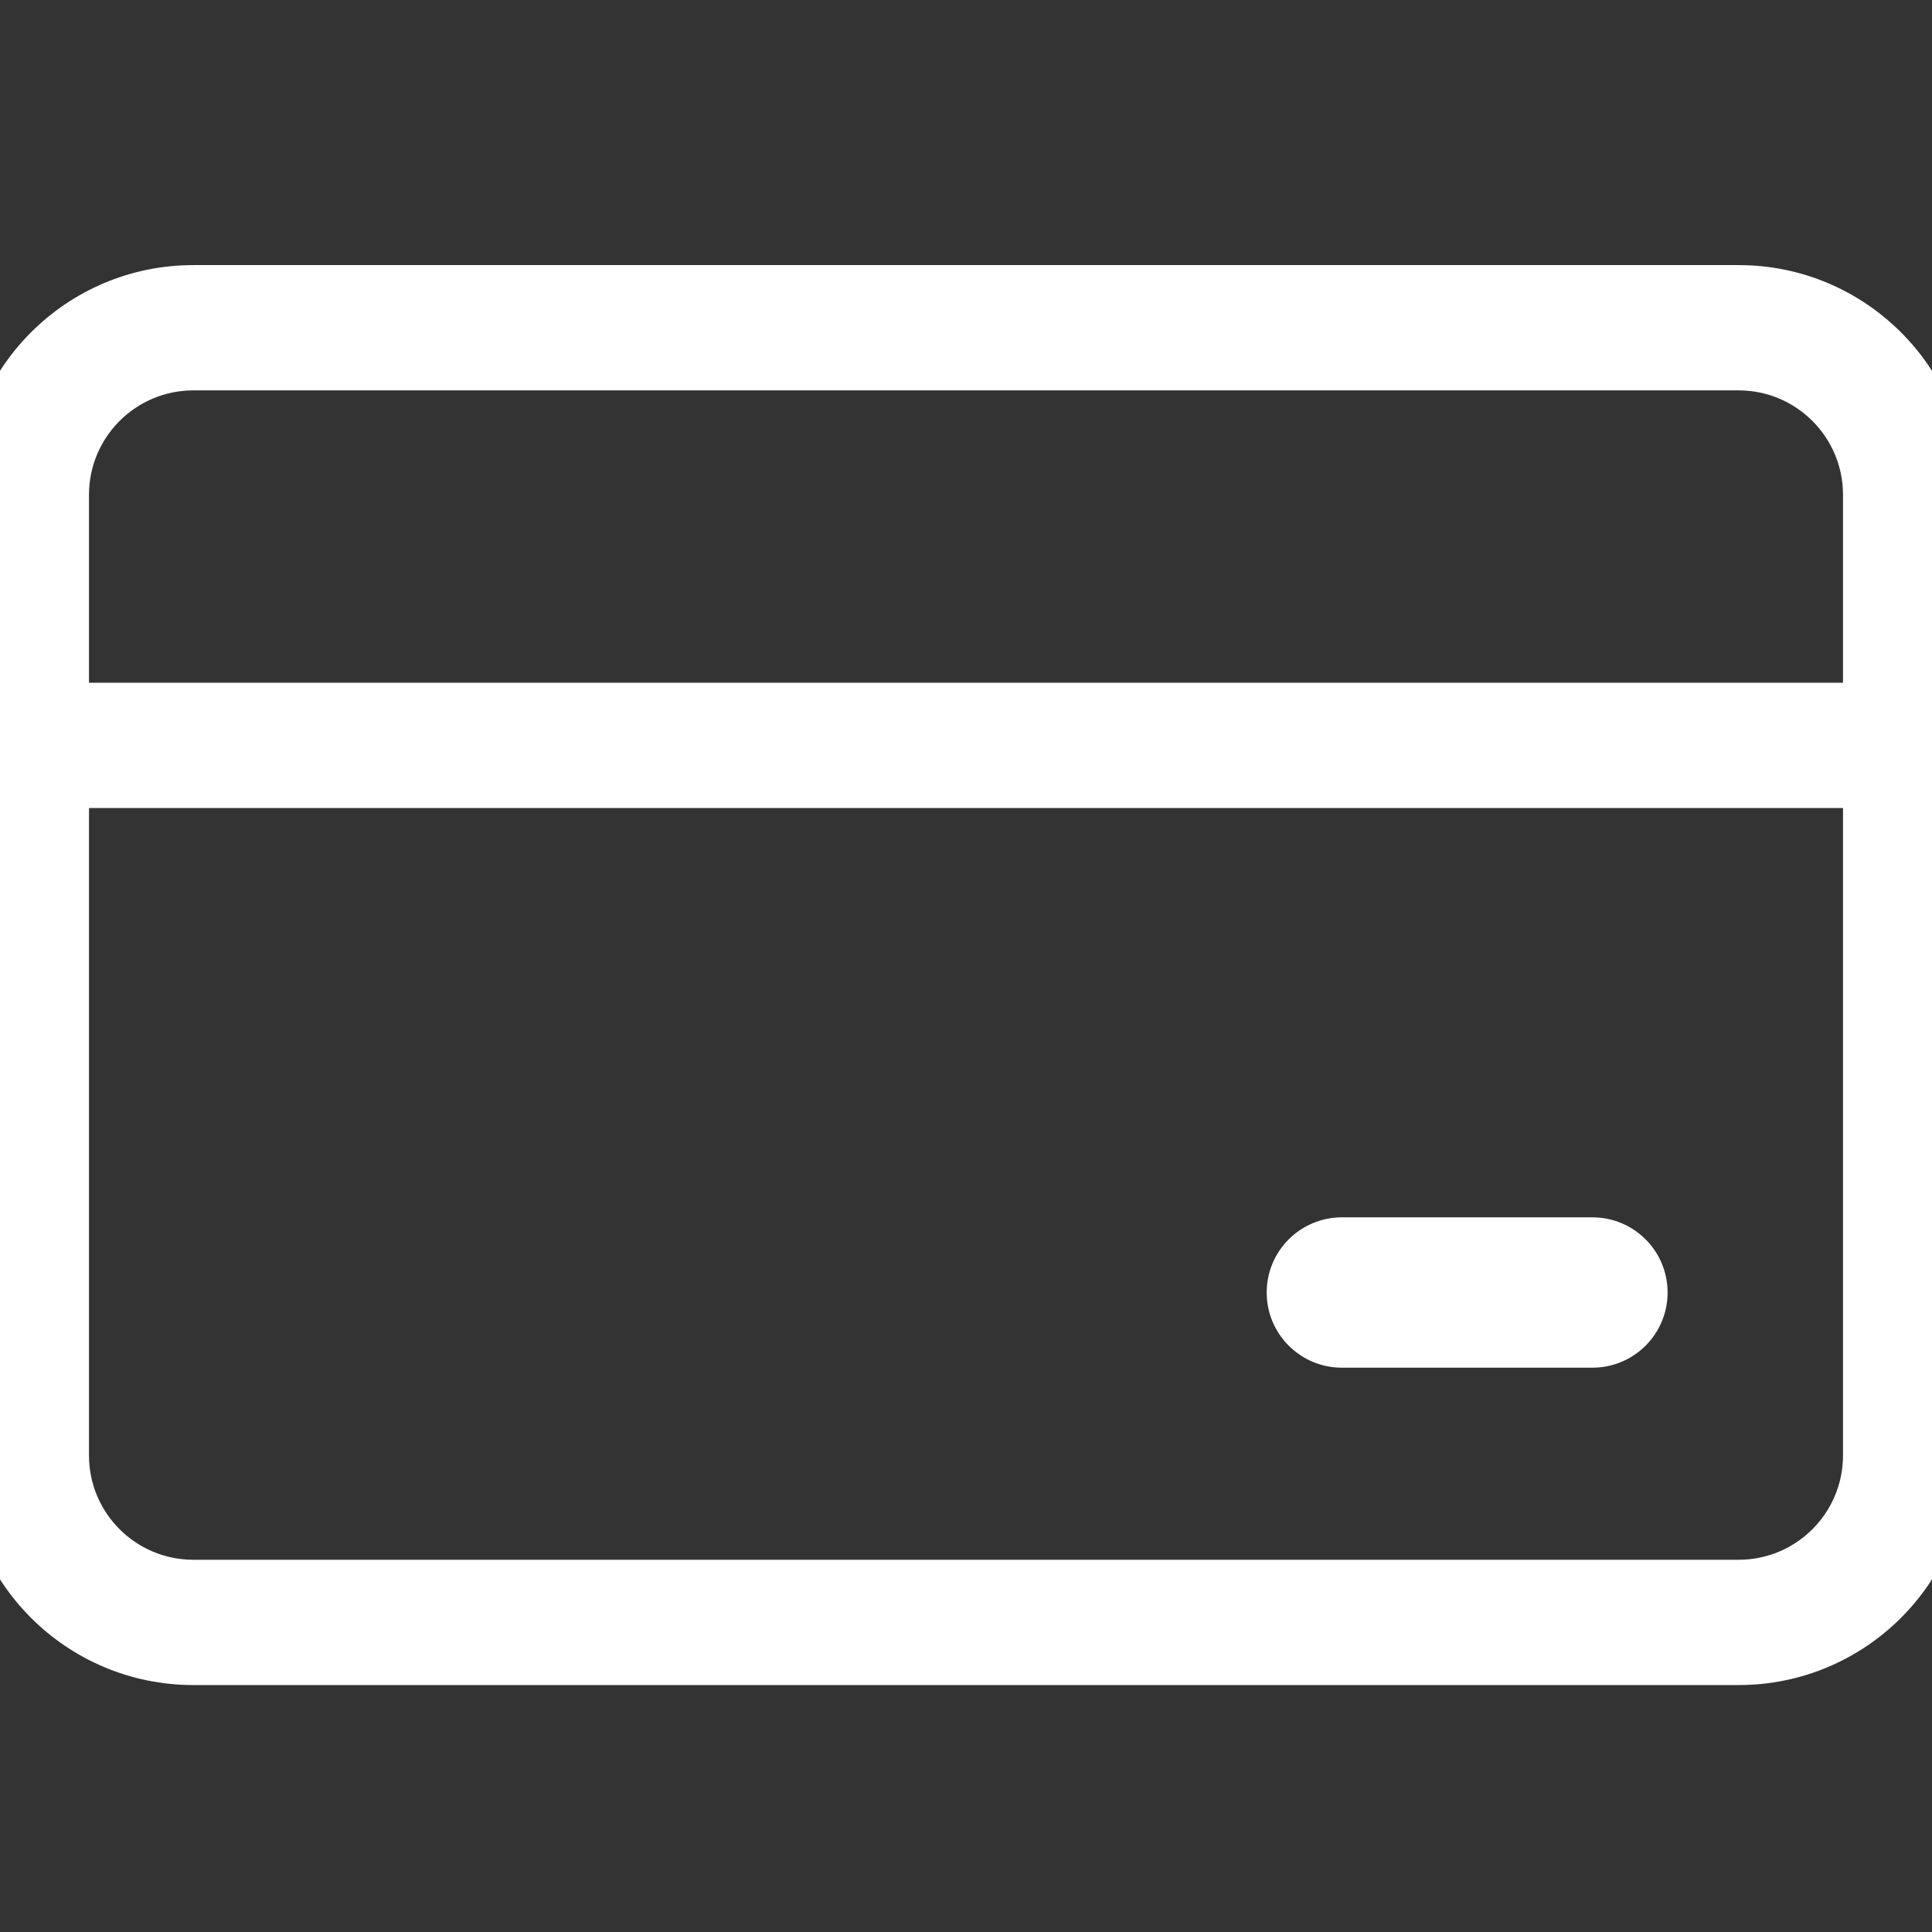 <svg width="33" height="33" viewBox="0 0 33 33" fill="none" xmlns="http://www.w3.org/2000/svg">
<rect x="0" y="0" width="33" height="33" fill="#333333" stroke="none"/>
<g id="Frame" clip-path="url(#clip0_1411_8251)">
<g id="Group 427319226">
<path id="Vector" d="M22.92 20.793C22.211 20.793 21.636 21.368 21.636 22.077C21.636 22.786 22.211 23.361 22.92 23.361H27.2C27.909 23.361 28.484 22.786 28.484 22.077C28.484 21.368 27.909 20.793 27.2 20.793H22.92Z" fill="white"/>
<path id="Vector_2" d="M3.303 4.528C1.136 4.528 -0.62 6.285 -0.62 8.452V24.859C-0.62 27.026 1.136 28.782 3.303 28.782H29.697C31.864 28.782 33.62 27.026 33.62 24.859V8.452C33.62 6.285 31.864 4.528 29.697 4.528H3.303ZM1.52 24.859V13.802H31.48V24.859C31.48 25.844 30.682 26.642 29.697 26.642H3.303C2.318 26.642 1.52 25.844 1.52 24.859ZM1.52 11.662V8.452C1.52 7.467 2.318 6.668 3.303 6.668H29.697C30.682 6.668 31.48 7.467 31.48 8.452V11.662H1.52Z" fill="white"/>
</g>
</g>
<defs>
<clipPath id="clip0_1411_8251">
<rect width="33" height="33" fill="white"/>
</clipPath>
</defs>
</svg>
